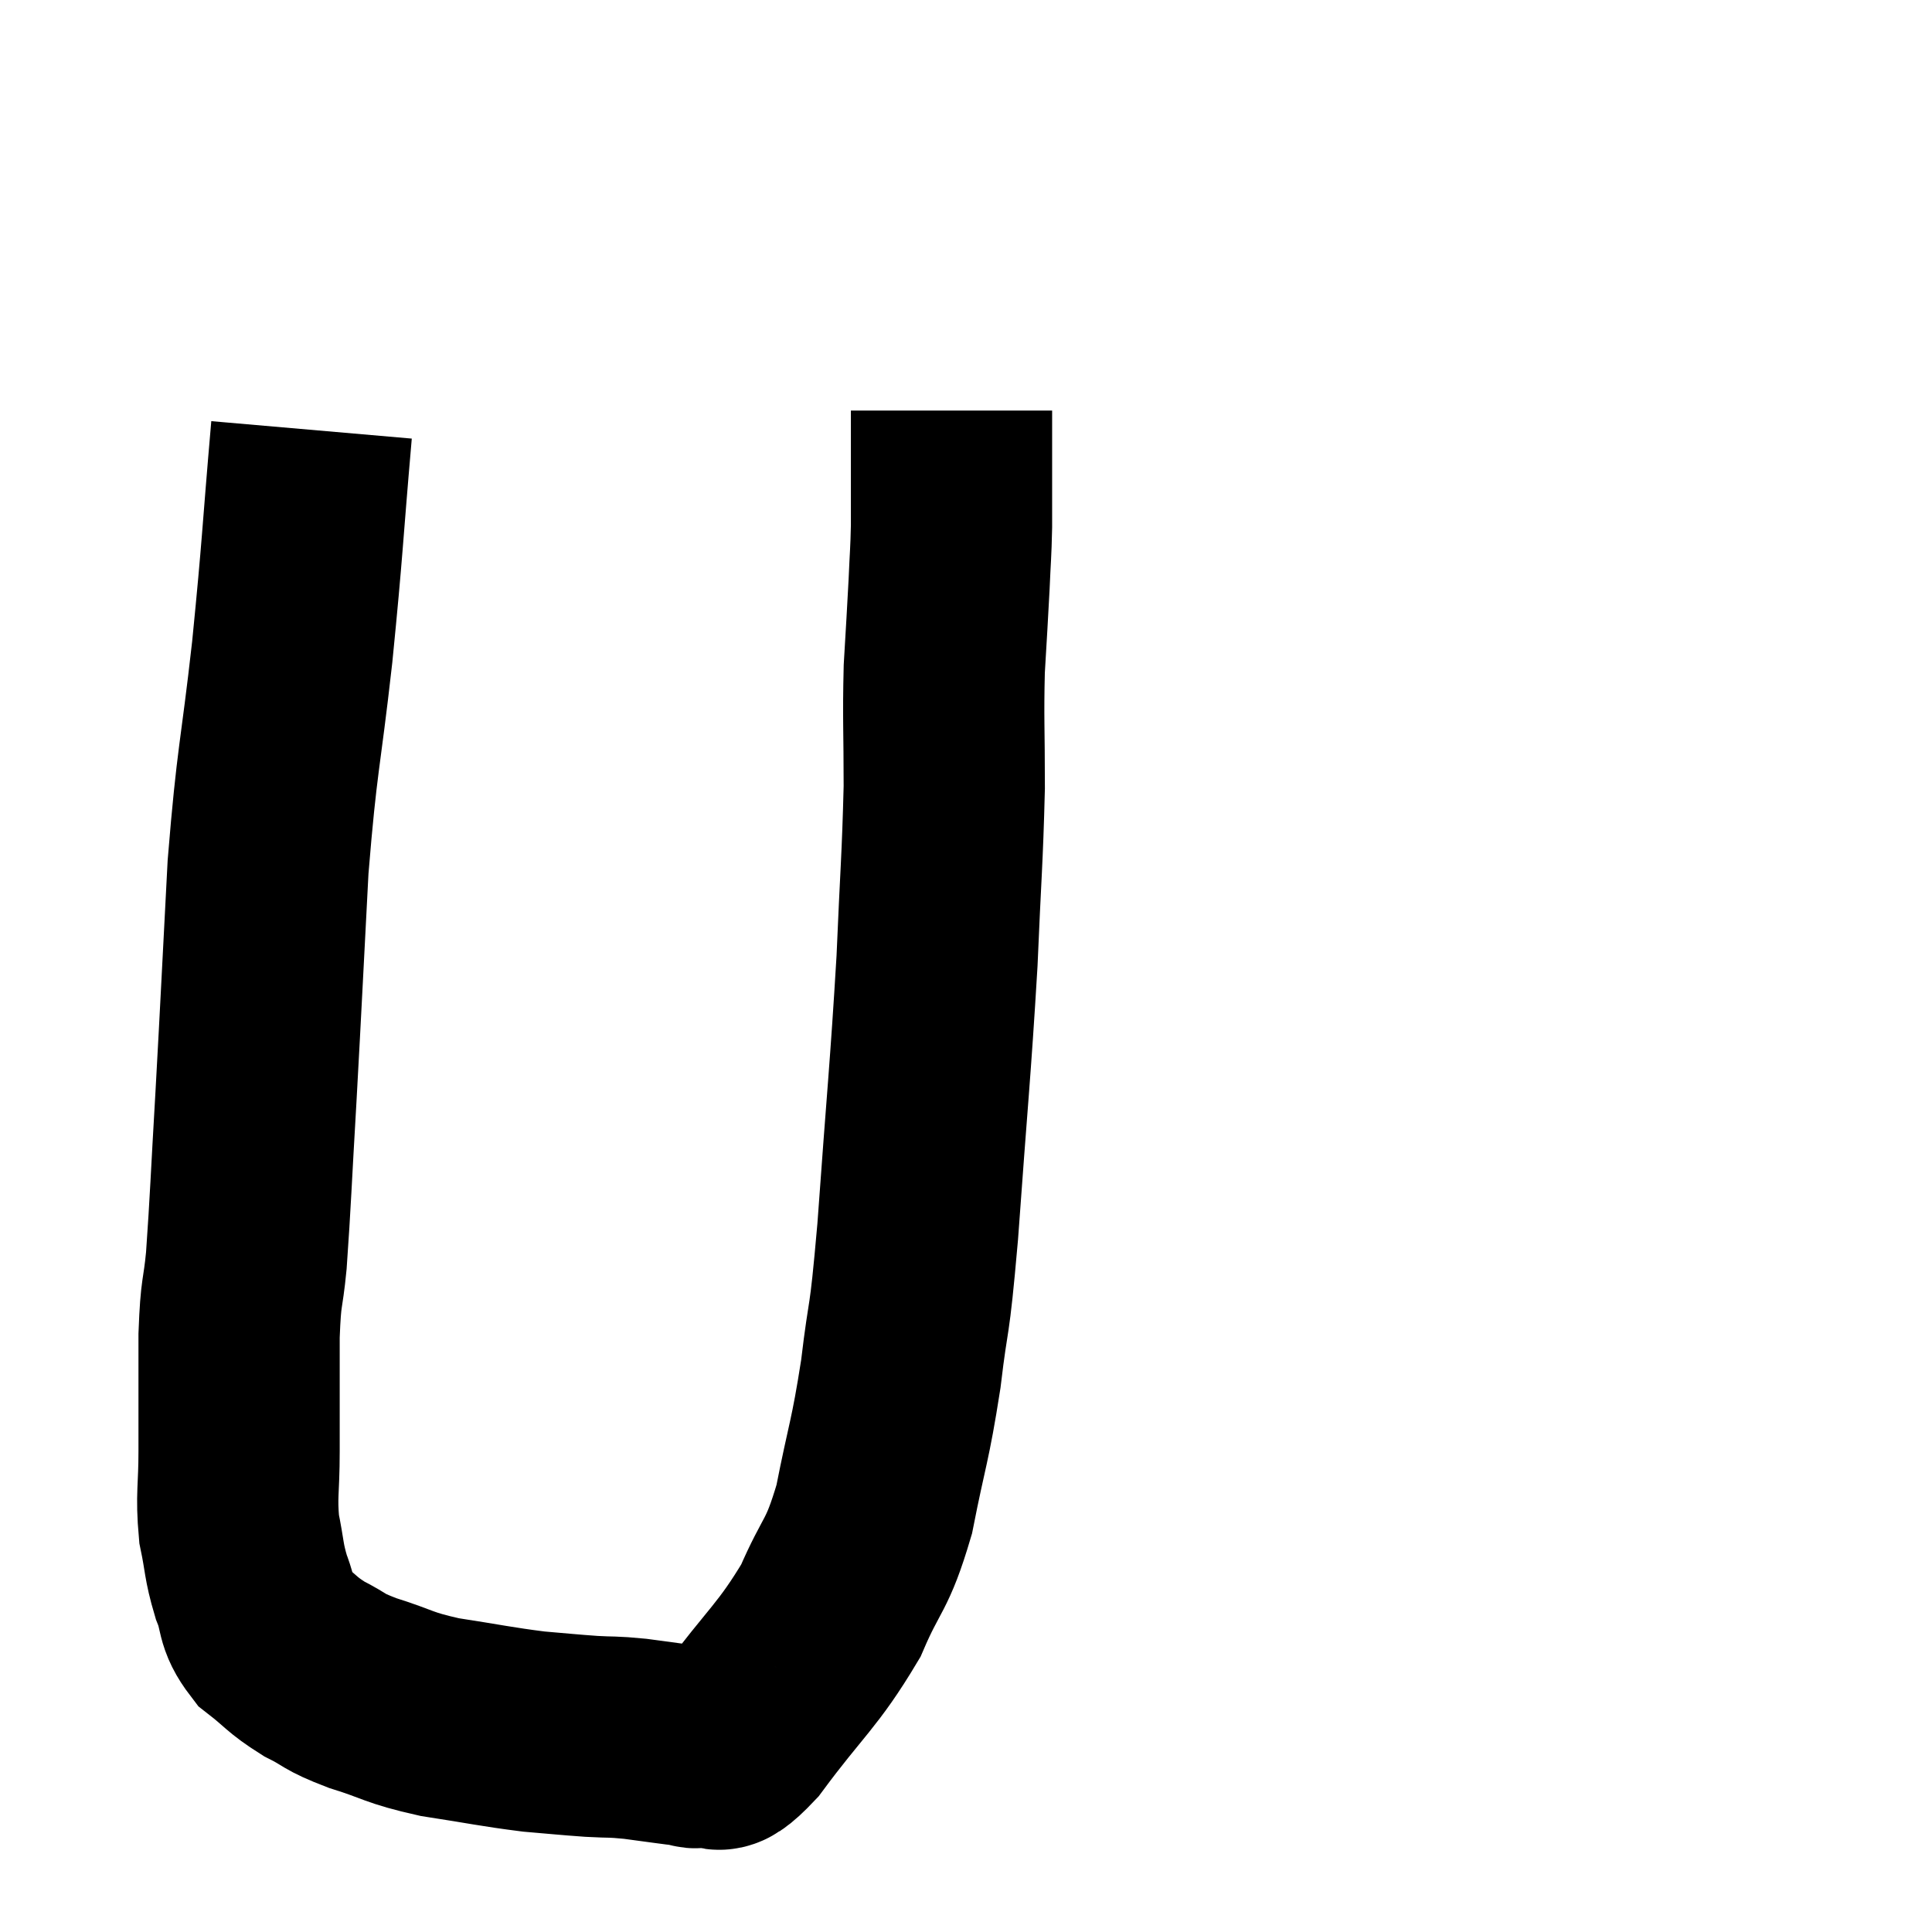 <svg width="48" height="48" viewBox="0 0 48 48" xmlns="http://www.w3.org/2000/svg"><path d="M 7.74 10.68 C 7.5 13.44, 7.53 13.485, 7.26 16.2 C 6.96 18.87, 6.885 18.78, 6.66 21.54 C 6.51 24.39, 6.495 24.795, 6.36 27.24 C 6.24 29.28, 6.225 29.835, 6.12 31.32 C 6.03 32.25, 5.985 31.995, 5.94 33.18 C 5.94 34.62, 5.94 34.86, 5.94 36.06 C 5.94 37.02, 5.865 37.14, 5.94 37.98 C 6.09 38.7, 6.045 38.76, 6.24 39.42 C 6.48 40.02, 6.33 40.11, 6.72 40.62 C 7.26 41.04, 7.23 41.1, 7.8 41.46 C 8.4 41.76, 8.22 41.76, 9 42.06 C 9.96 42.36, 9.855 42.42, 10.92 42.66 C 12.09 42.84, 12.315 42.9, 13.26 43.02 C 13.98 43.08, 14.07 43.095, 14.7 43.14 C 15.24 43.17, 15.165 43.14, 15.78 43.2 C 16.47 43.29, 16.74 43.335, 17.16 43.38 C 17.31 43.38, 17.145 43.47, 17.46 43.38 C 17.94 43.2, 17.625 43.86, 18.42 43.02 C 19.53 41.52, 19.815 41.4, 20.64 40.02 C 21.18 38.76, 21.285 38.97, 21.72 37.5 C 22.05 35.82, 22.11 35.865, 22.38 34.14 C 22.59 32.37, 22.575 33.165, 22.8 30.6 C 23.04 27.24, 23.115 26.64, 23.28 23.88 C 23.37 21.72, 23.415 21.375, 23.46 19.56 C 23.46 18.09, 23.43 17.88, 23.46 16.62 C 23.52 15.57, 23.535 15.405, 23.58 14.52 C 23.61 13.8, 23.625 13.77, 23.64 13.08 C 23.64 12.42, 23.64 12.405, 23.64 11.76 C 23.64 11.13, 23.64 10.89, 23.64 10.5 C 23.64 10.35, 23.64 10.275, 23.64 10.2 L 23.64 10.2" fill="none" stroke="black" stroke-width="5"></path></svg>